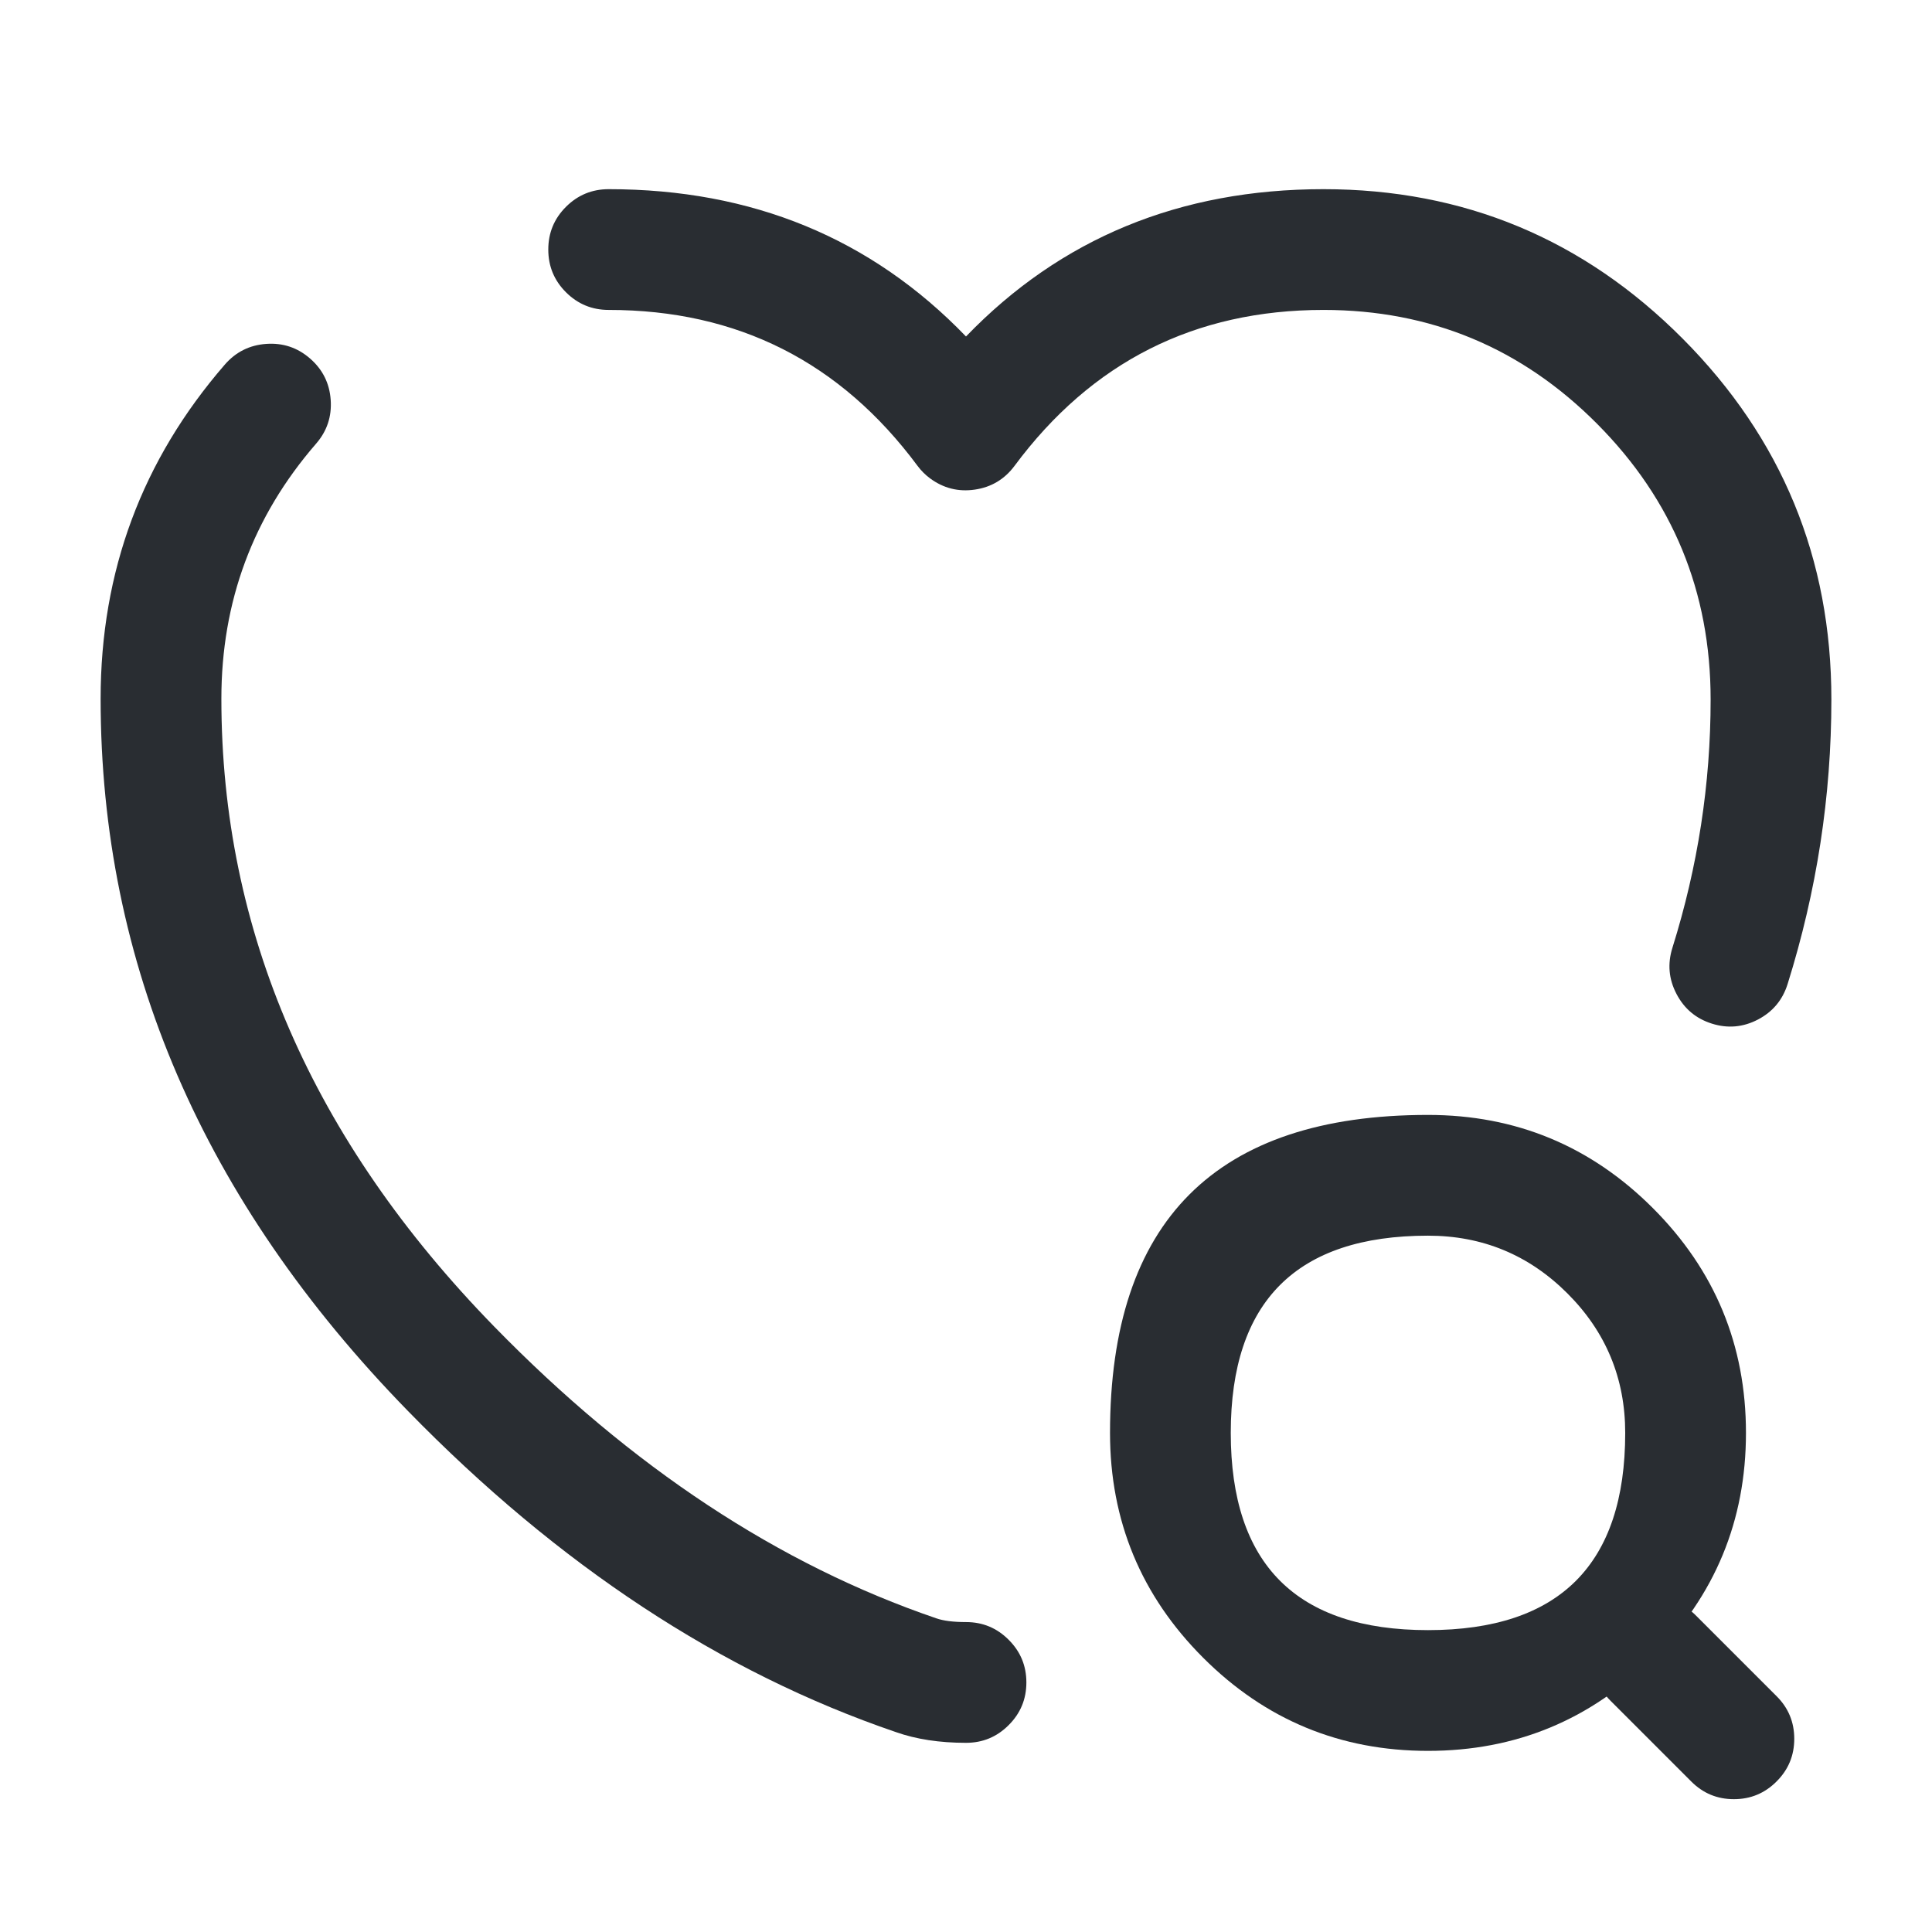 <svg xmlns="http://www.w3.org/2000/svg" width="24" height="24" viewBox="0 0 24 24">
  <defs/>
  <path fill="#292D32" d="M12,21.65 Q11.507,21.65 11.13,21.517 Q7.874,20.406 5.066,17.526 Q1.25,13.614 1.25,8.68 Q1.25,6.308 2.793,4.529 Q2.997,4.294 3.307,4.272 Q3.617,4.25 3.851,4.453 Q4.086,4.657 4.108,4.967 Q4.13,5.277 3.927,5.511 Q2.75,6.868 2.75,8.68 Q2.75,13.004 6.139,16.479 Q8.698,19.102 11.63,20.103 Q11.763,20.15 12,20.15 Q12.311,20.15 12.53,20.37 Q12.75,20.589 12.75,20.9 Q12.75,21.211 12.53,21.43 Q12.311,21.65 12,21.65 Z"/>
  <path fill="#292D32" d="M20.775,11.775 Q21.25,10.259 21.25,8.69 Q21.25,6.683 19.84,5.265 Q18.432,3.85 16.441,3.85 Q14.041,3.85 12.603,5.787 Q12.417,6.037 12.11,6.082 Q11.803,6.127 11.553,5.942 Q11.464,5.876 11.398,5.787 Q9.96,3.85 7.561,3.85 Q7.25,3.85 7.03,3.63 Q6.811,3.411 6.811,3.1 Q6.811,2.789 7.03,2.57 Q7.25,2.35 7.561,2.35 Q10.236,2.35 12,4.18 Q13.765,2.35 16.441,2.35 Q19.055,2.35 20.903,4.207 Q22.751,6.064 22.75,8.69 Q22.75,10.489 22.206,12.225 Q22.113,12.521 21.838,12.665 Q21.562,12.809 21.266,12.716 Q20.97,12.623 20.826,12.347 Q20.682,12.072 20.775,11.775 Z"/>
  <path fill="#292D32" d="M17.739,21.75 Q16.103,21.75 14.946,20.593 Q13.789,19.436 13.789,17.8 Q13.789,13.85 17.739,13.85 Q19.375,13.85 20.532,15.007 Q21.689,16.164 21.689,17.8 Q21.689,19.436 20.532,20.593 Q19.375,21.75 17.739,21.75 Z M17.739,20.25 Q20.189,20.25 20.189,17.8 Q20.189,16.785 19.472,16.068 Q18.754,15.35 17.739,15.35 Q15.289,15.35 15.289,17.8 Q15.289,20.25 17.739,20.25 Z"/>
  <path fill="#292D32" d="M21.009,22.13 L20.009,21.13 Q19.789,20.911 19.789,20.6 Q19.789,20.289 20.009,20.07 Q20.228,19.85 20.539,19.85 Q20.85,19.85 21.069,20.07 L22.069,21.07 Q22.289,21.289 22.289,21.6 Q22.289,21.911 22.069,22.13 Q21.85,22.35 21.539,22.35 Q21.228,22.35 21.009,22.13 Z"/>
</svg>

